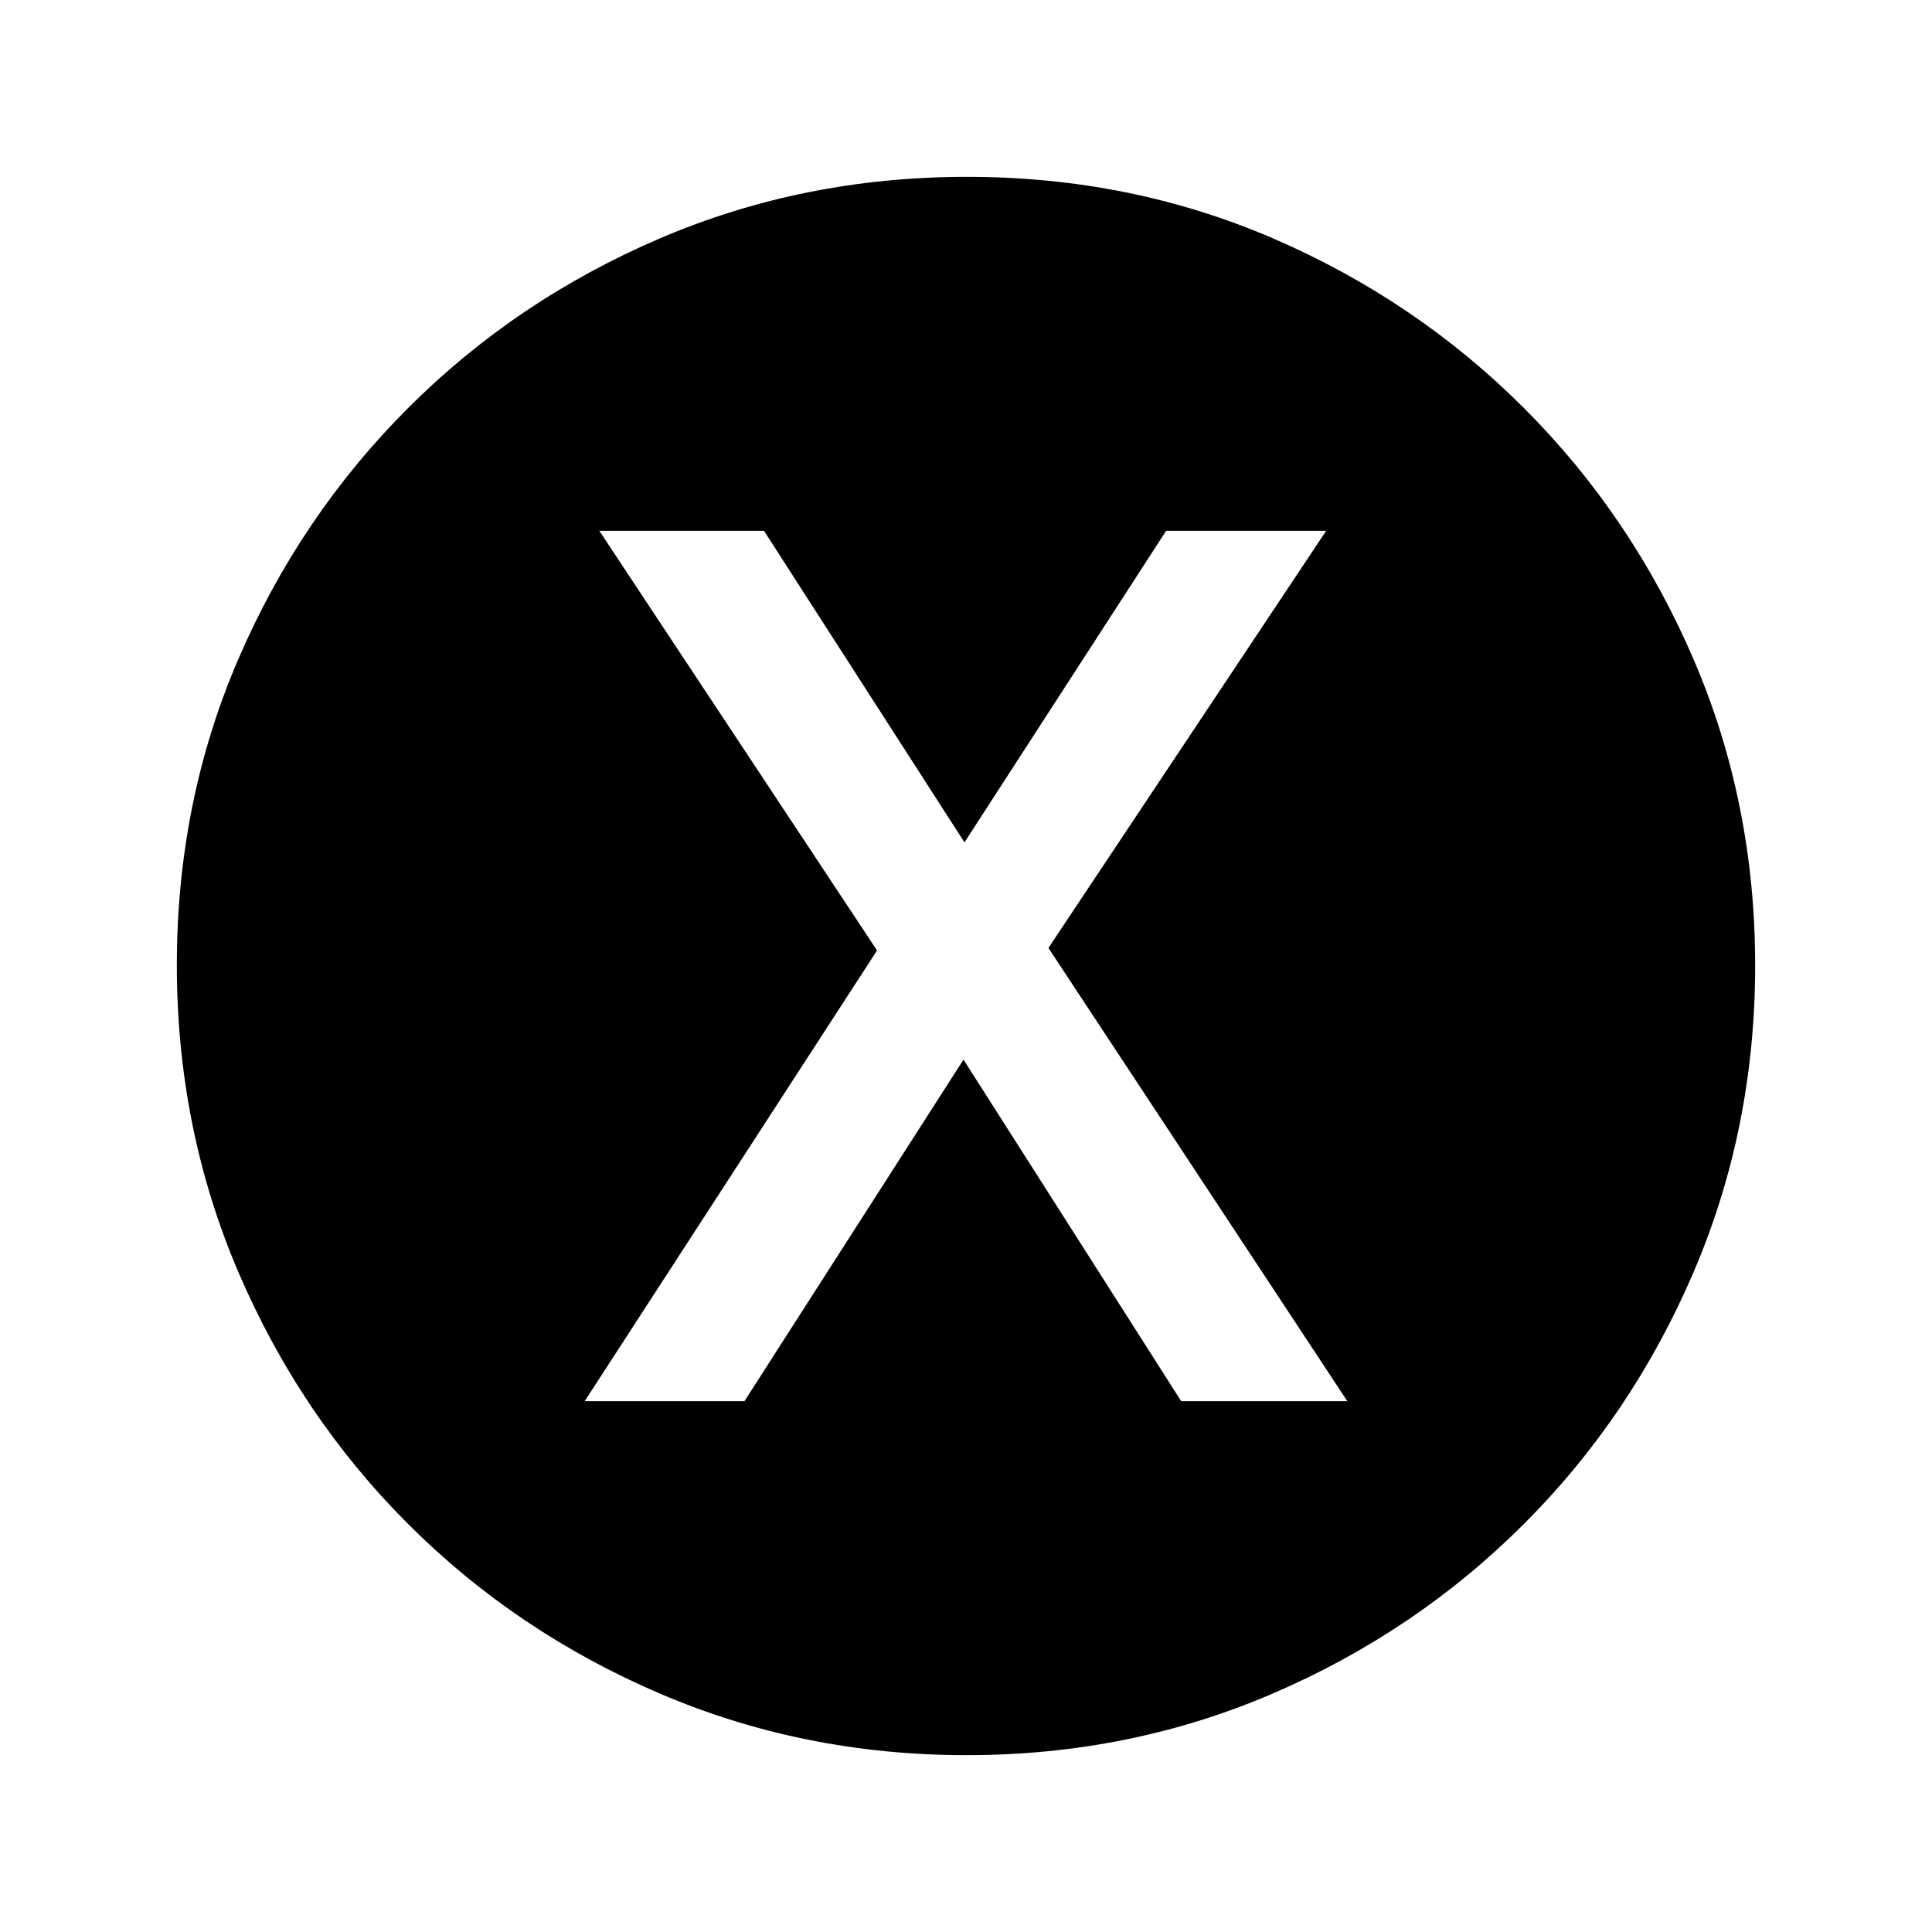 <svg xmlns="http://www.w3.org/2000/svg" height="20" viewBox="0 -960 960 960" width="20"><path d="M290.52-263.76h79.39l108.85-169.72 108.17 169.72h82.55l-148.52-225.2 138-207.28h-79.52l-100.2 154.81-99.61-154.81H297.8l138 208.52-145.28 223.96ZM480.28-87.87q-80.95 0-152.39-30.6-71.43-30.6-125.13-84.29-53.69-53.7-84.29-125.09-30.6-71.39-30.6-152.61 0-81.21 30.6-152.15 30.6-70.93 84.29-124.63 53.7-53.69 125.09-84.29 71.39-30.6 152.61-30.6 81.21 0 152.15 30.6 70.93 30.6 124.63 84.29 53.69 53.7 84.29 124.86 30.6 71.15 30.6 152.1 0 80.95-30.6 152.39-30.6 71.43-84.29 125.13-53.7 53.69-124.86 84.29-71.15 30.6-152.1 30.6Z"/></svg>